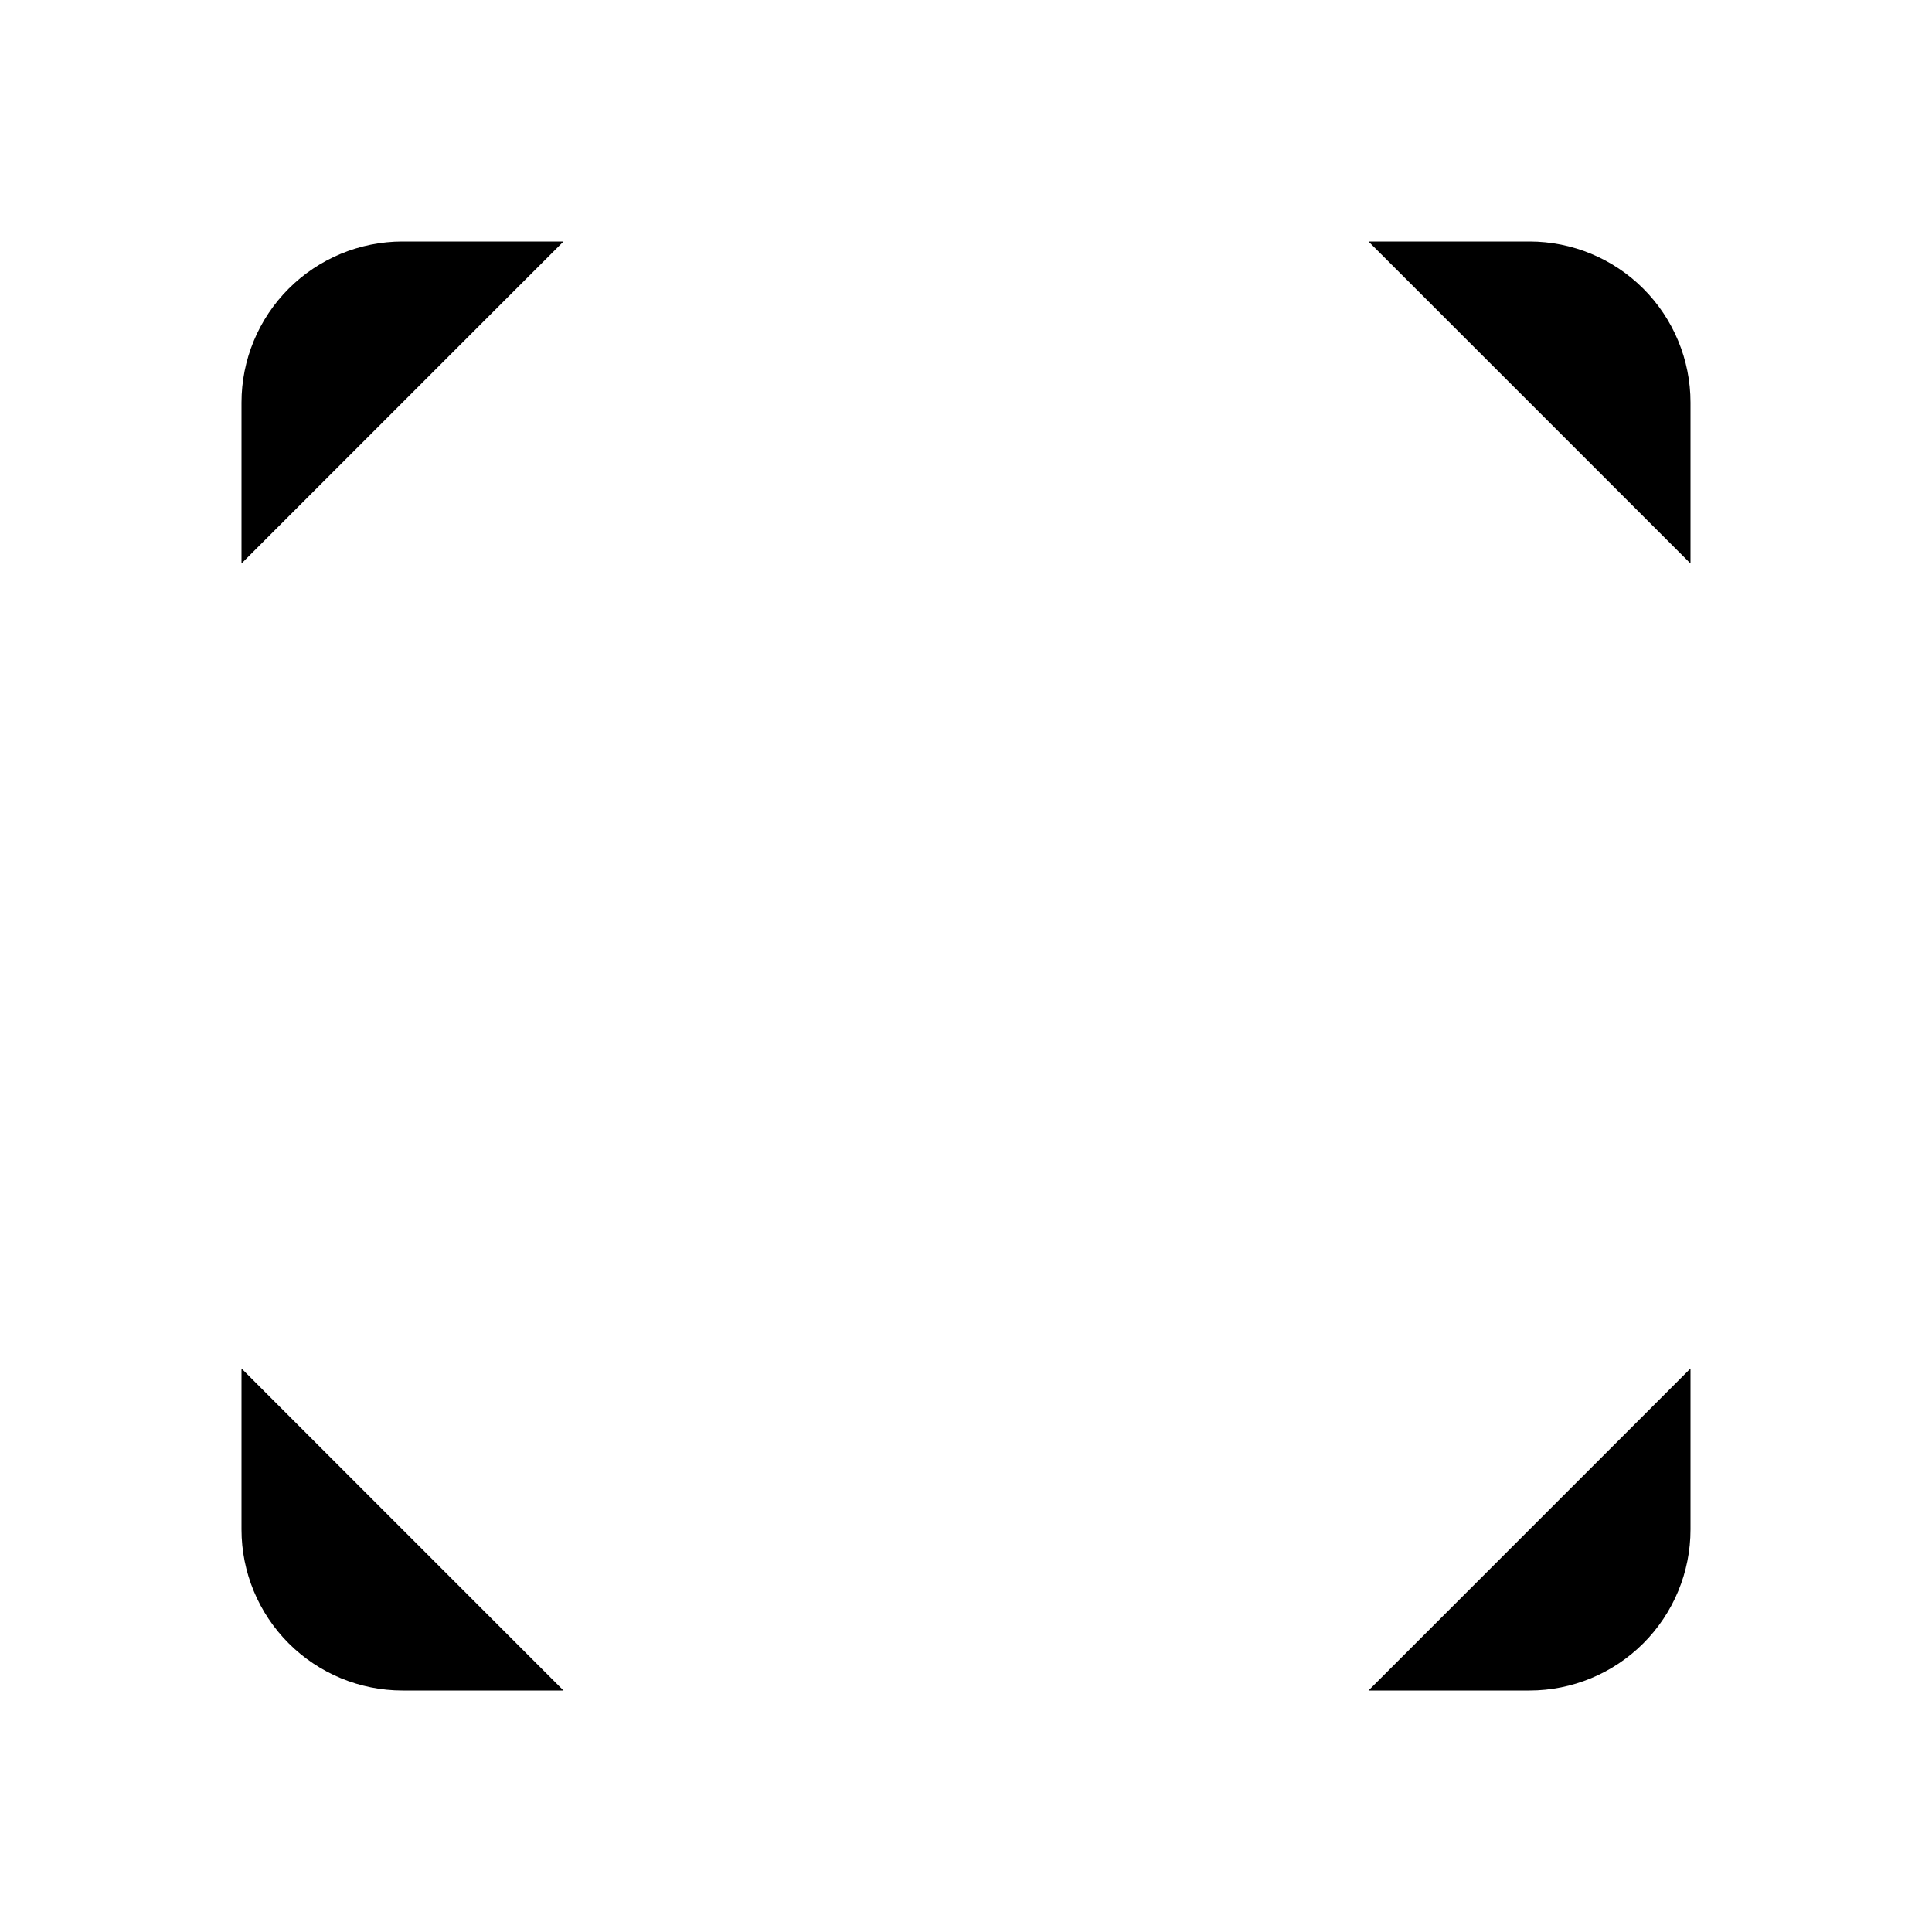 <svg width="24" height="24" viewBox="0 0 24 24"
    xmlns="http://www.w3.org/2000/svg">
    <path d="M3 7V5C3 4.47 3.211 3.961 3.586 3.586C3.961 3.211 4.47 3 5 3H7M17 3H19C19.53 3 20.039 3.211 20.414 3.586C20.789 3.961 21 4.47 21 5V7M21 17V19C21 19.53 20.789 20.039 20.414 20.414C20.039 20.789 19.53 21 19 21H17M7 21H5C4.47 21 3.961 20.789 3.586 20.414C3.211 20.039 3 19.53 3 19V17M7 8H15M7 12H17M7 16H13" stroke-width="2" stroke-linecap="round" stroke-linejoin="round"/>
</svg>

